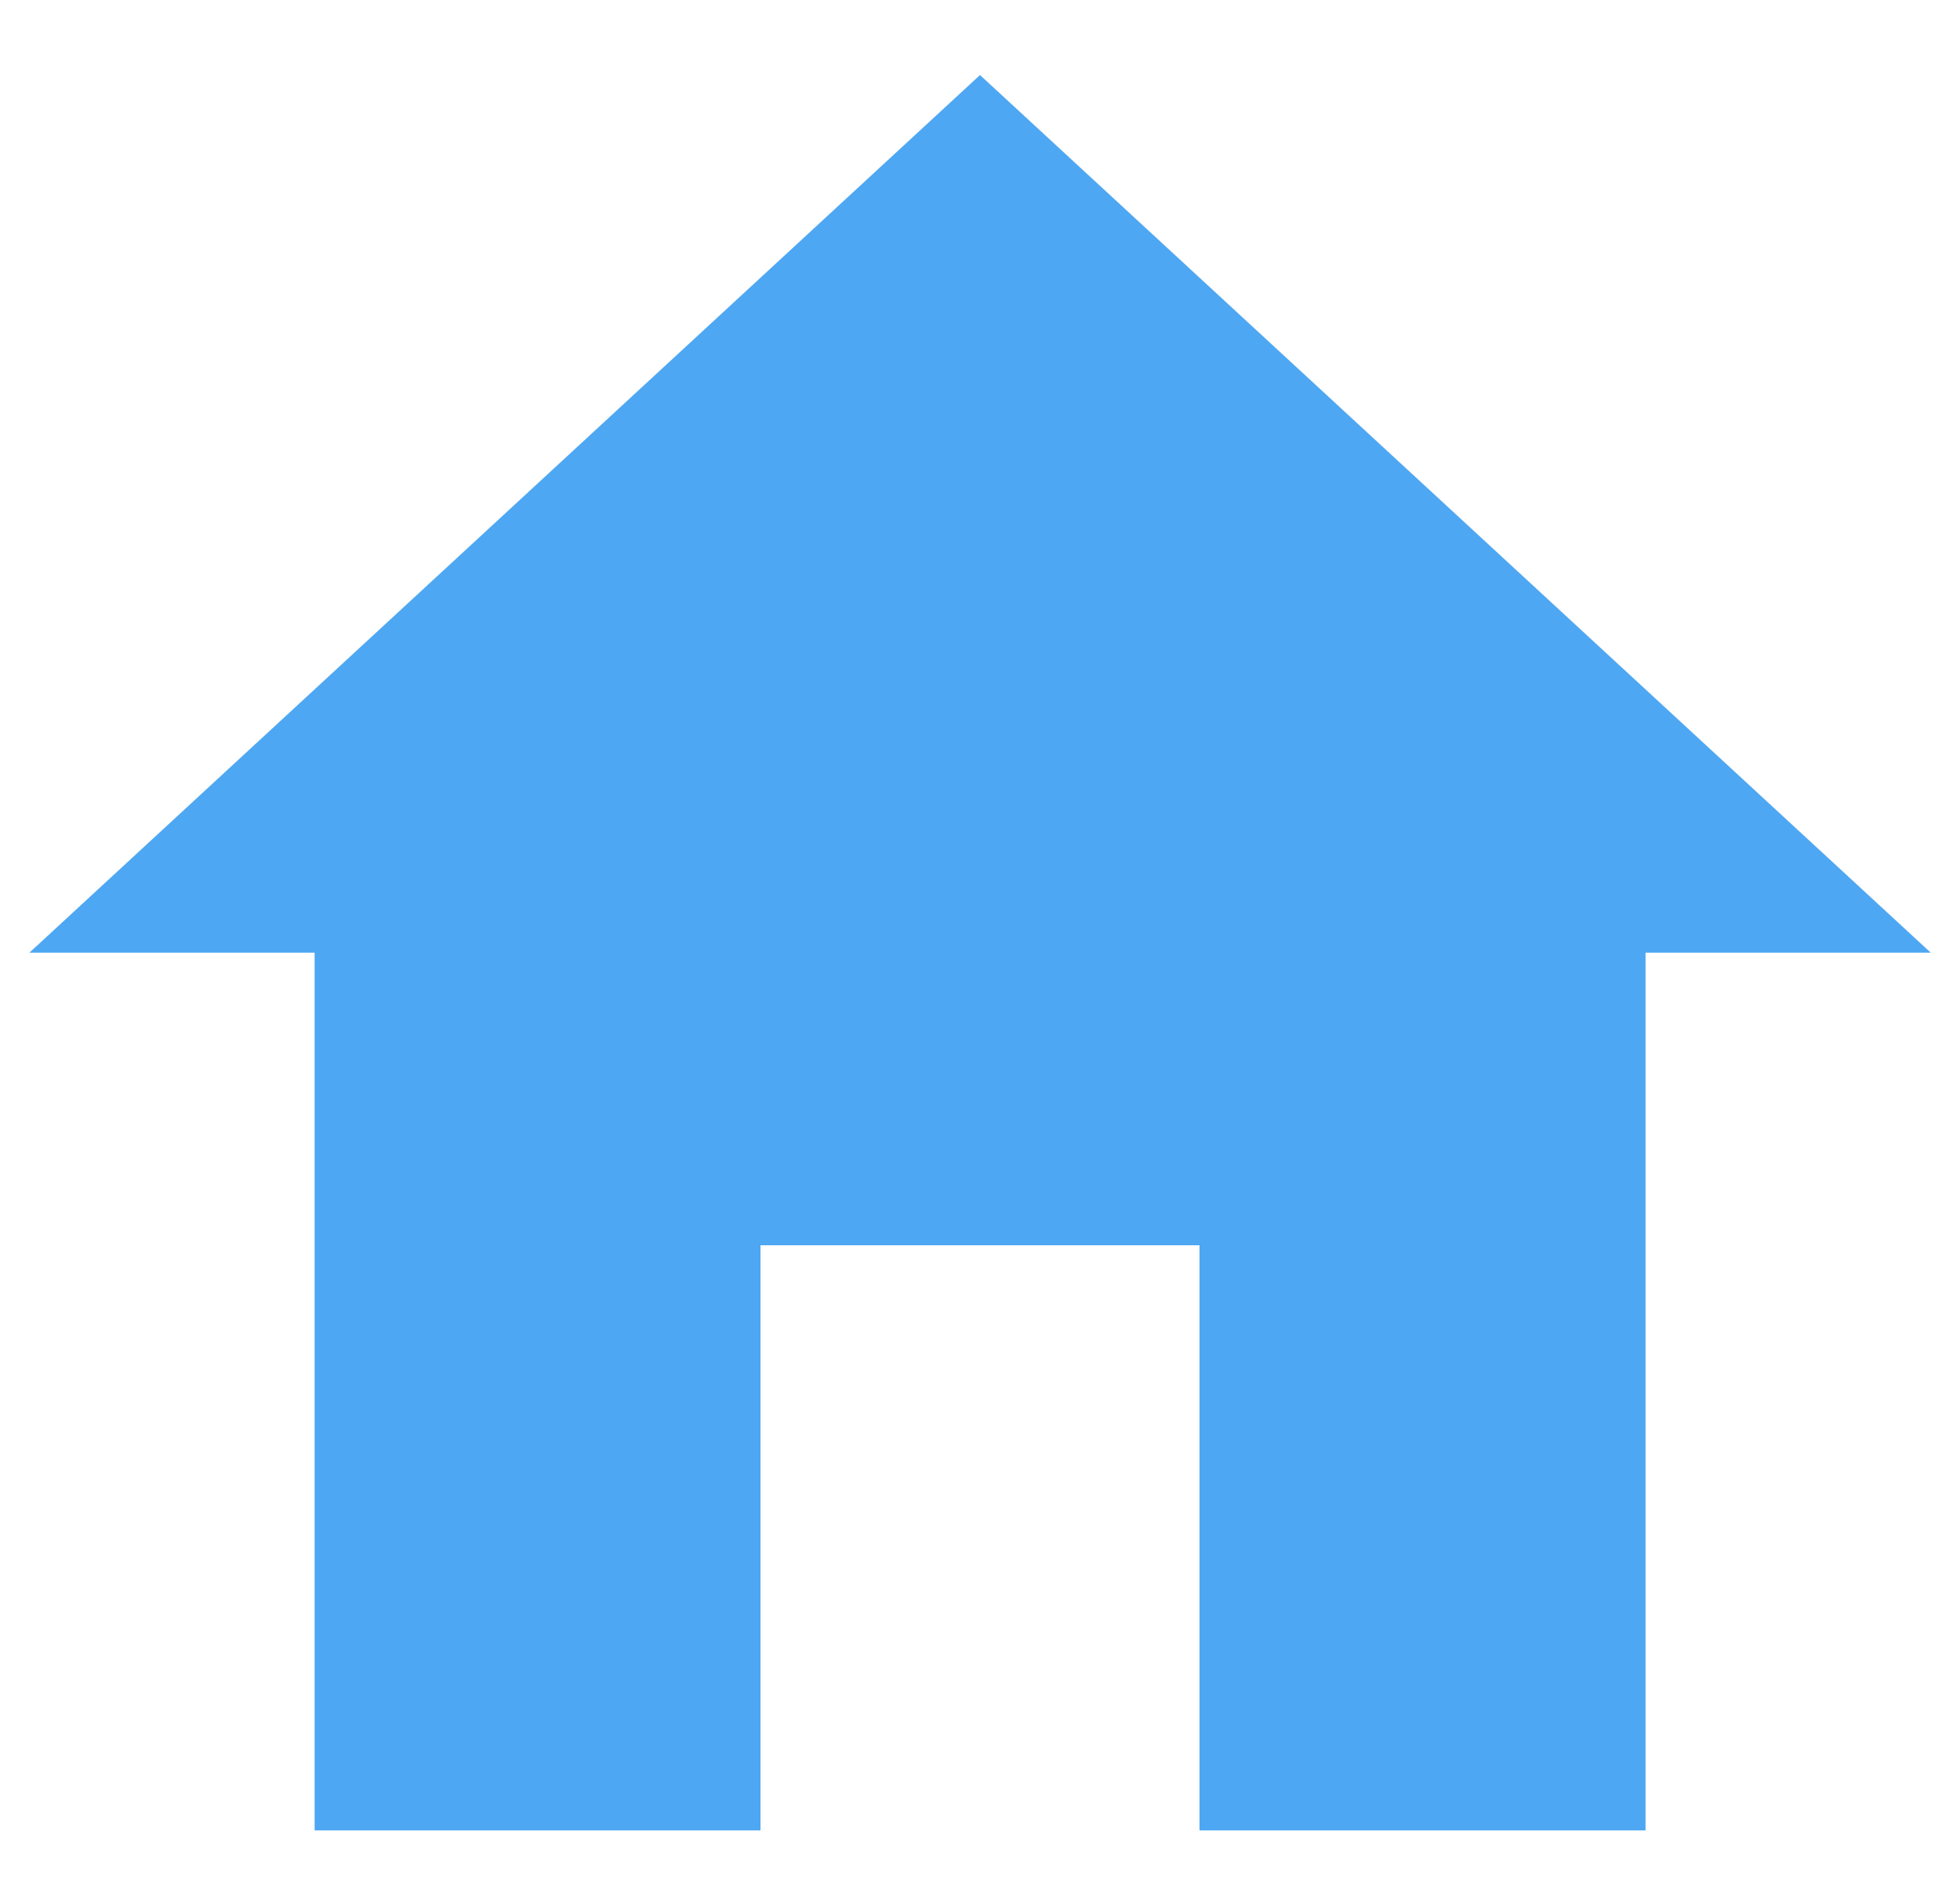 <svg width="25" height="24" viewBox="0 0 25 24" fill="none" xmlns="http://www.w3.org/2000/svg">
<path d="M9.7 23.342V15.88H15.3V23.342H20.989V12.149H24.627L12.5 0.957L0.375 12.149H4.013V23.342H9.7Z" fill="#4EA7F2"/>
</svg>
